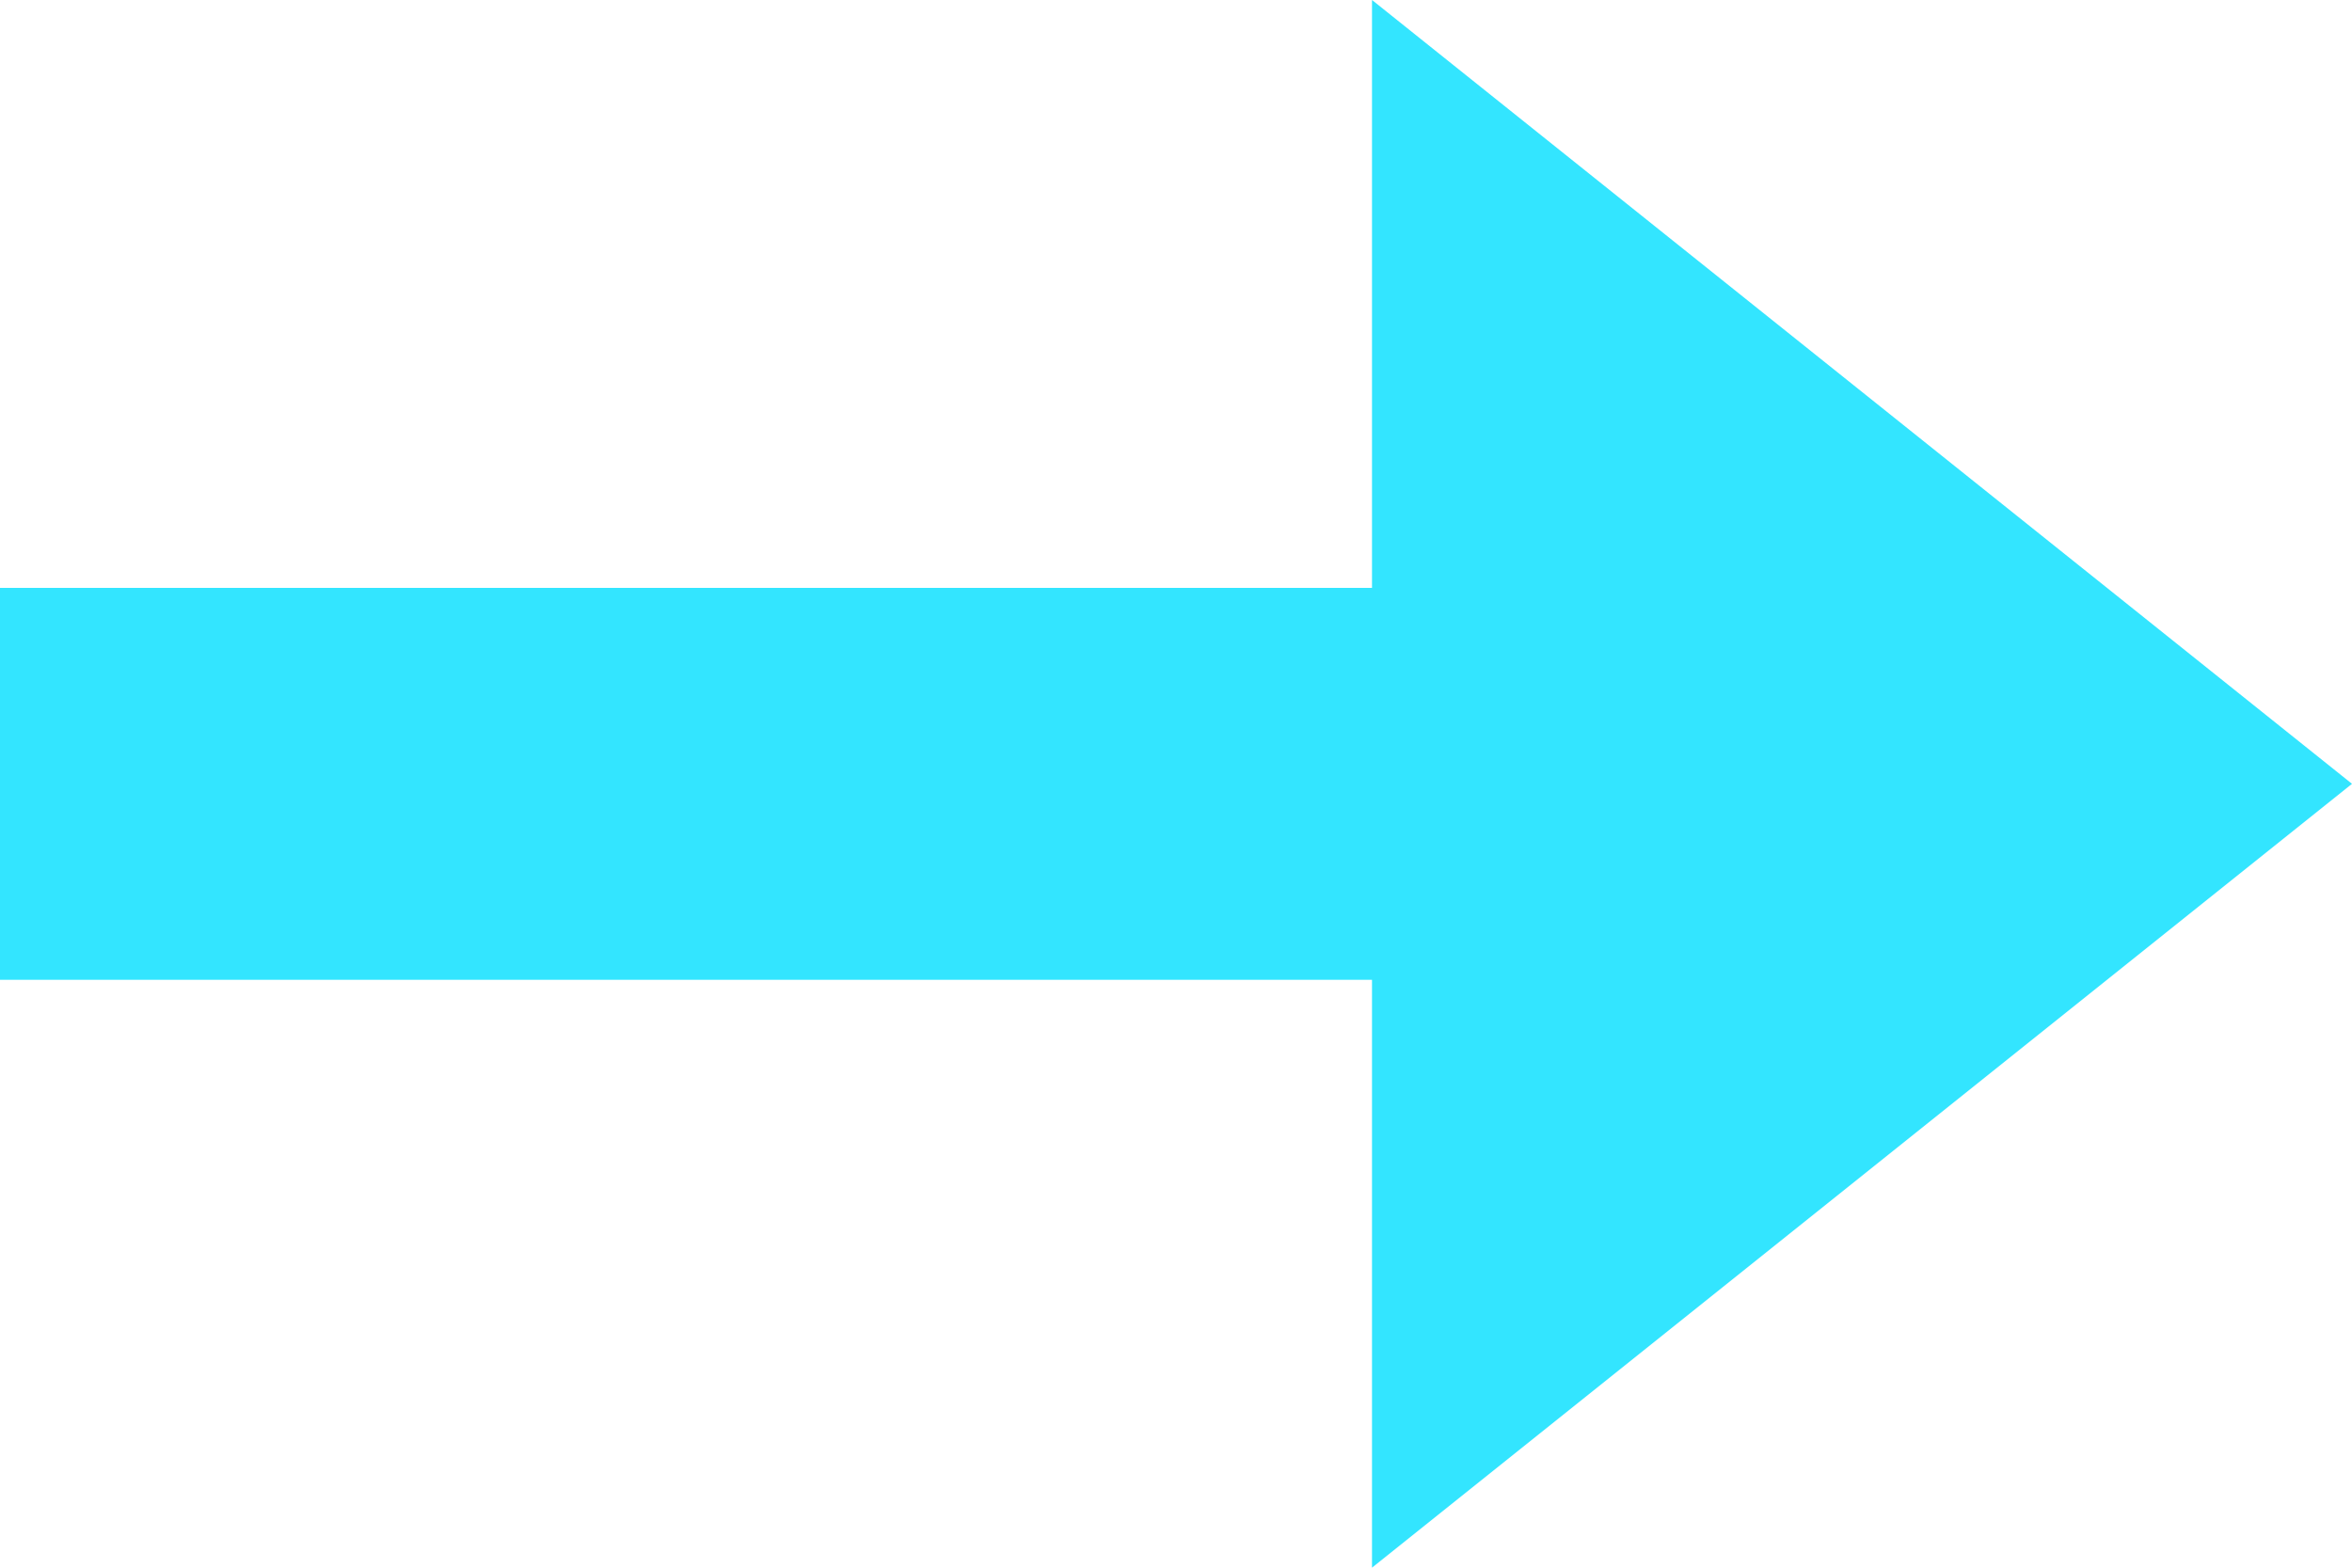 <svg xmlns="http://www.w3.org/2000/svg" xmlns:xlink="http://www.w3.org/1999/xlink" fill="none" version="1.1" width="12" height="8" viewBox="0 0 12 8"><g transform="matrix(0,1,-1,0,12,-12)"><path d="M12,5L15,5L15,12L17,12L17,5L20,5L16,0L12,5Z" fill="#33E5FF" fill-opacity="1"/></g></svg>